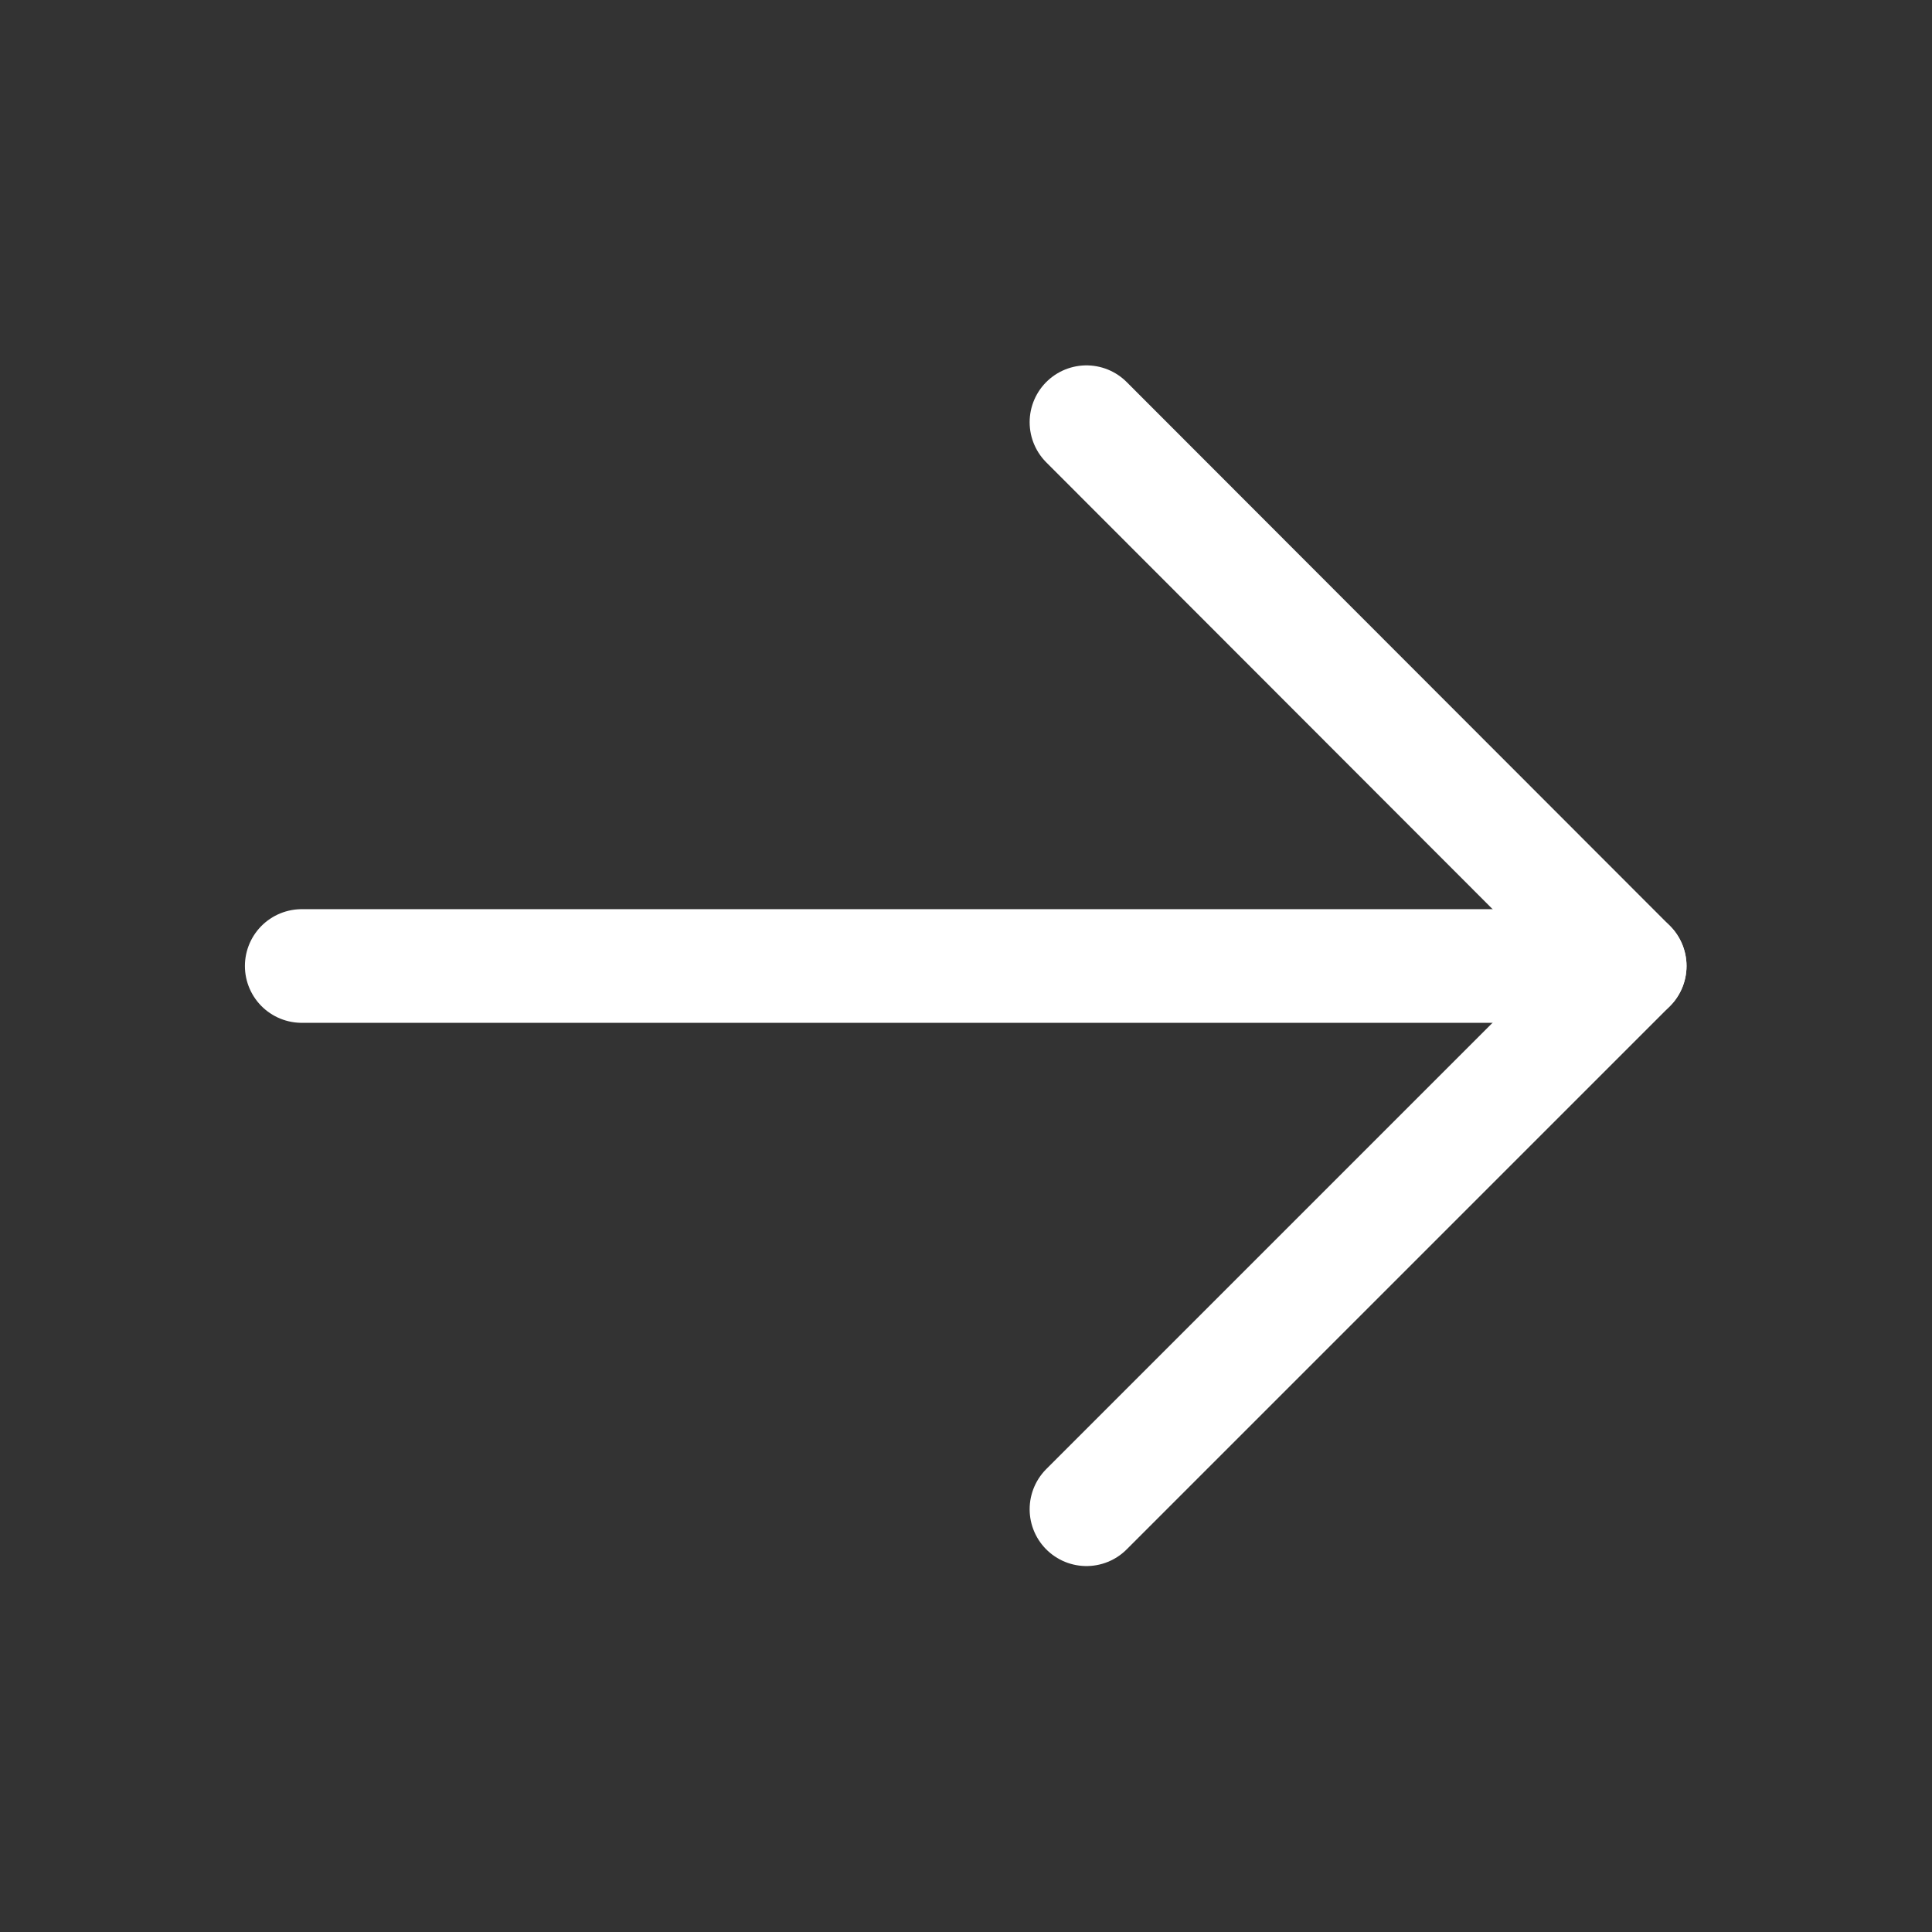<svg width="34" height="34" viewBox="0 0 34 34" fill="none" xmlns="http://www.w3.org/2000/svg" xmlns:xlink="http://www.w3.org/1999/xlink">
	<rect x="0" y="0" width="34" height="34" fill="#333333" stroke="none"/>
	<desc>
			Created with Pixso.
	</desc>
	<defs>
		<clipPath id="clip1219_283">
			<rect id="ArrowRight" rx="0" width="33.875" height="33.875" transform="translate(0.062 0.062)" fill="white" fill-opacity="0"/>
		</clipPath>
	</defs>
	<g clip-path="url(#clip1219_283)">
		<path id="Vector" d="M5.31 17L28.68 17" stroke="#FFFFFF" stroke-opacity="1" stroke-width="2" stroke-linejoin="round" stroke-linecap="round"/>
		<path id="Vector" d="M19.12 7.43L28.68 17L19.12 26.56" stroke="#FFFFFF" stroke-opacity="1" stroke-width="2" stroke-linejoin="round" stroke-linecap="round"/>
	</g>
</svg>
